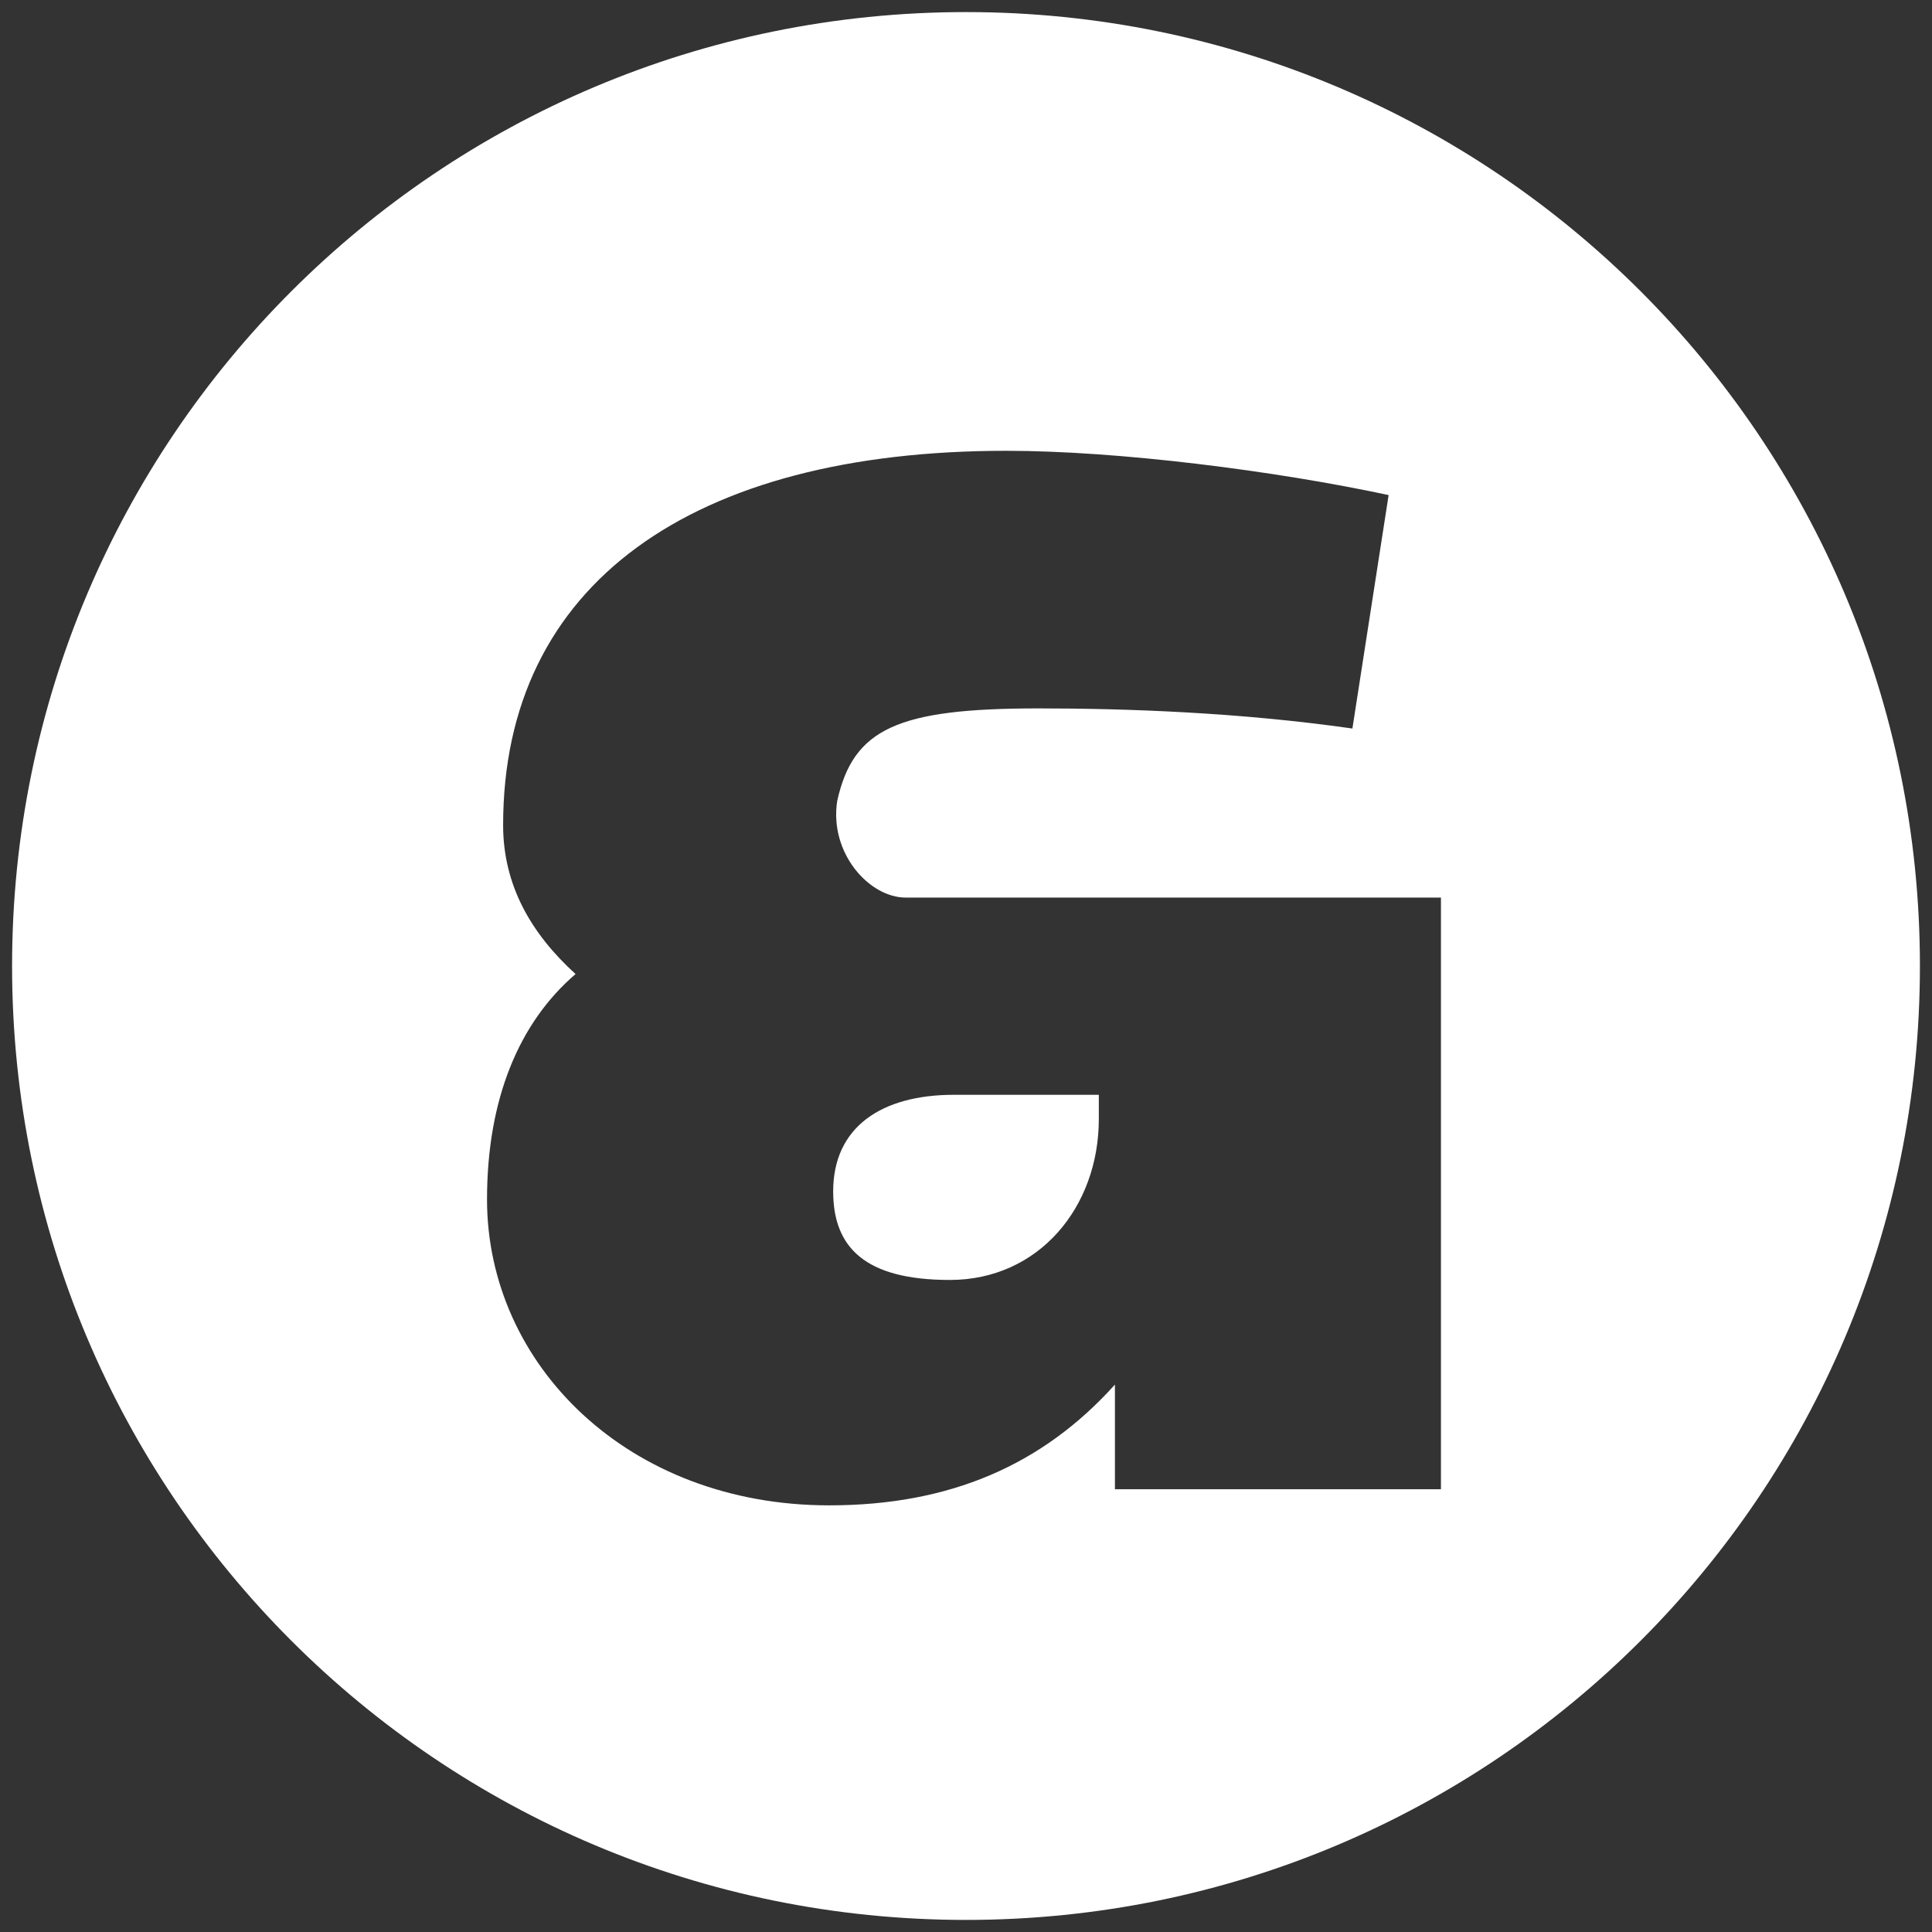 <?xml version="1.0" encoding="utf-8"?>
<!-- Generator: Adobe Illustrator 25.0.1, SVG Export Plug-In . SVG Version: 6.00 Build 0)  -->
<svg version="1.1" id="Layer_1" xmlns="http://www.w3.org/2000/svg" xmlns:xlink="http://www.w3.org/1999/xlink" x="0px" y="0px"
	 viewBox="0 0 48 48" style="enable-background:new 0 0 48 48;" xml:space="preserve">
<rect x="0" y="0" width="48" height="48" fill="#333333" stroke="none"/>
<style type="text/css">
	.st0{fill-rule:evenodd;clip-rule:evenodd;fill:#FFFFFF;}
</style>
<g>
	<path class="st0" d="M24,0.3C10.9,0.3,0.3,10.9,0.3,24S10.9,47.7,24,47.7S47.7,37.1,47.7,24S37.1,0.3,24,0.3z M35.8,37h-8.1v-2.6
		c-1.8,2-4.1,3-7.1,3c-5,0-8.5-3.5-8.5-7.6c0-2.5,0.8-4.4,2.2-5.6c-1.1-1-1.8-2.2-1.8-3.7c0-6,4.7-9.3,12.5-9.3
		c2.8,0,6.7,0.5,9.5,1.1l-0.9,5.8c-2.8-0.4-5.6-0.5-7.8-0.5c-3.5,0-4.6,0.5-5,2.3c-0.2,1.3,0.8,2.4,1.7,2.4h4.8h8.5V37z"/>
	<path class="st0" d="M20.7,29.6c0,1.4,0.8,2.2,2.9,2.2c2.2,0,3.7-1.8,3.7-4v-0.6h-3.6C21.9,27.2,20.7,28,20.7,29.6z"/>
</g>
</svg>
